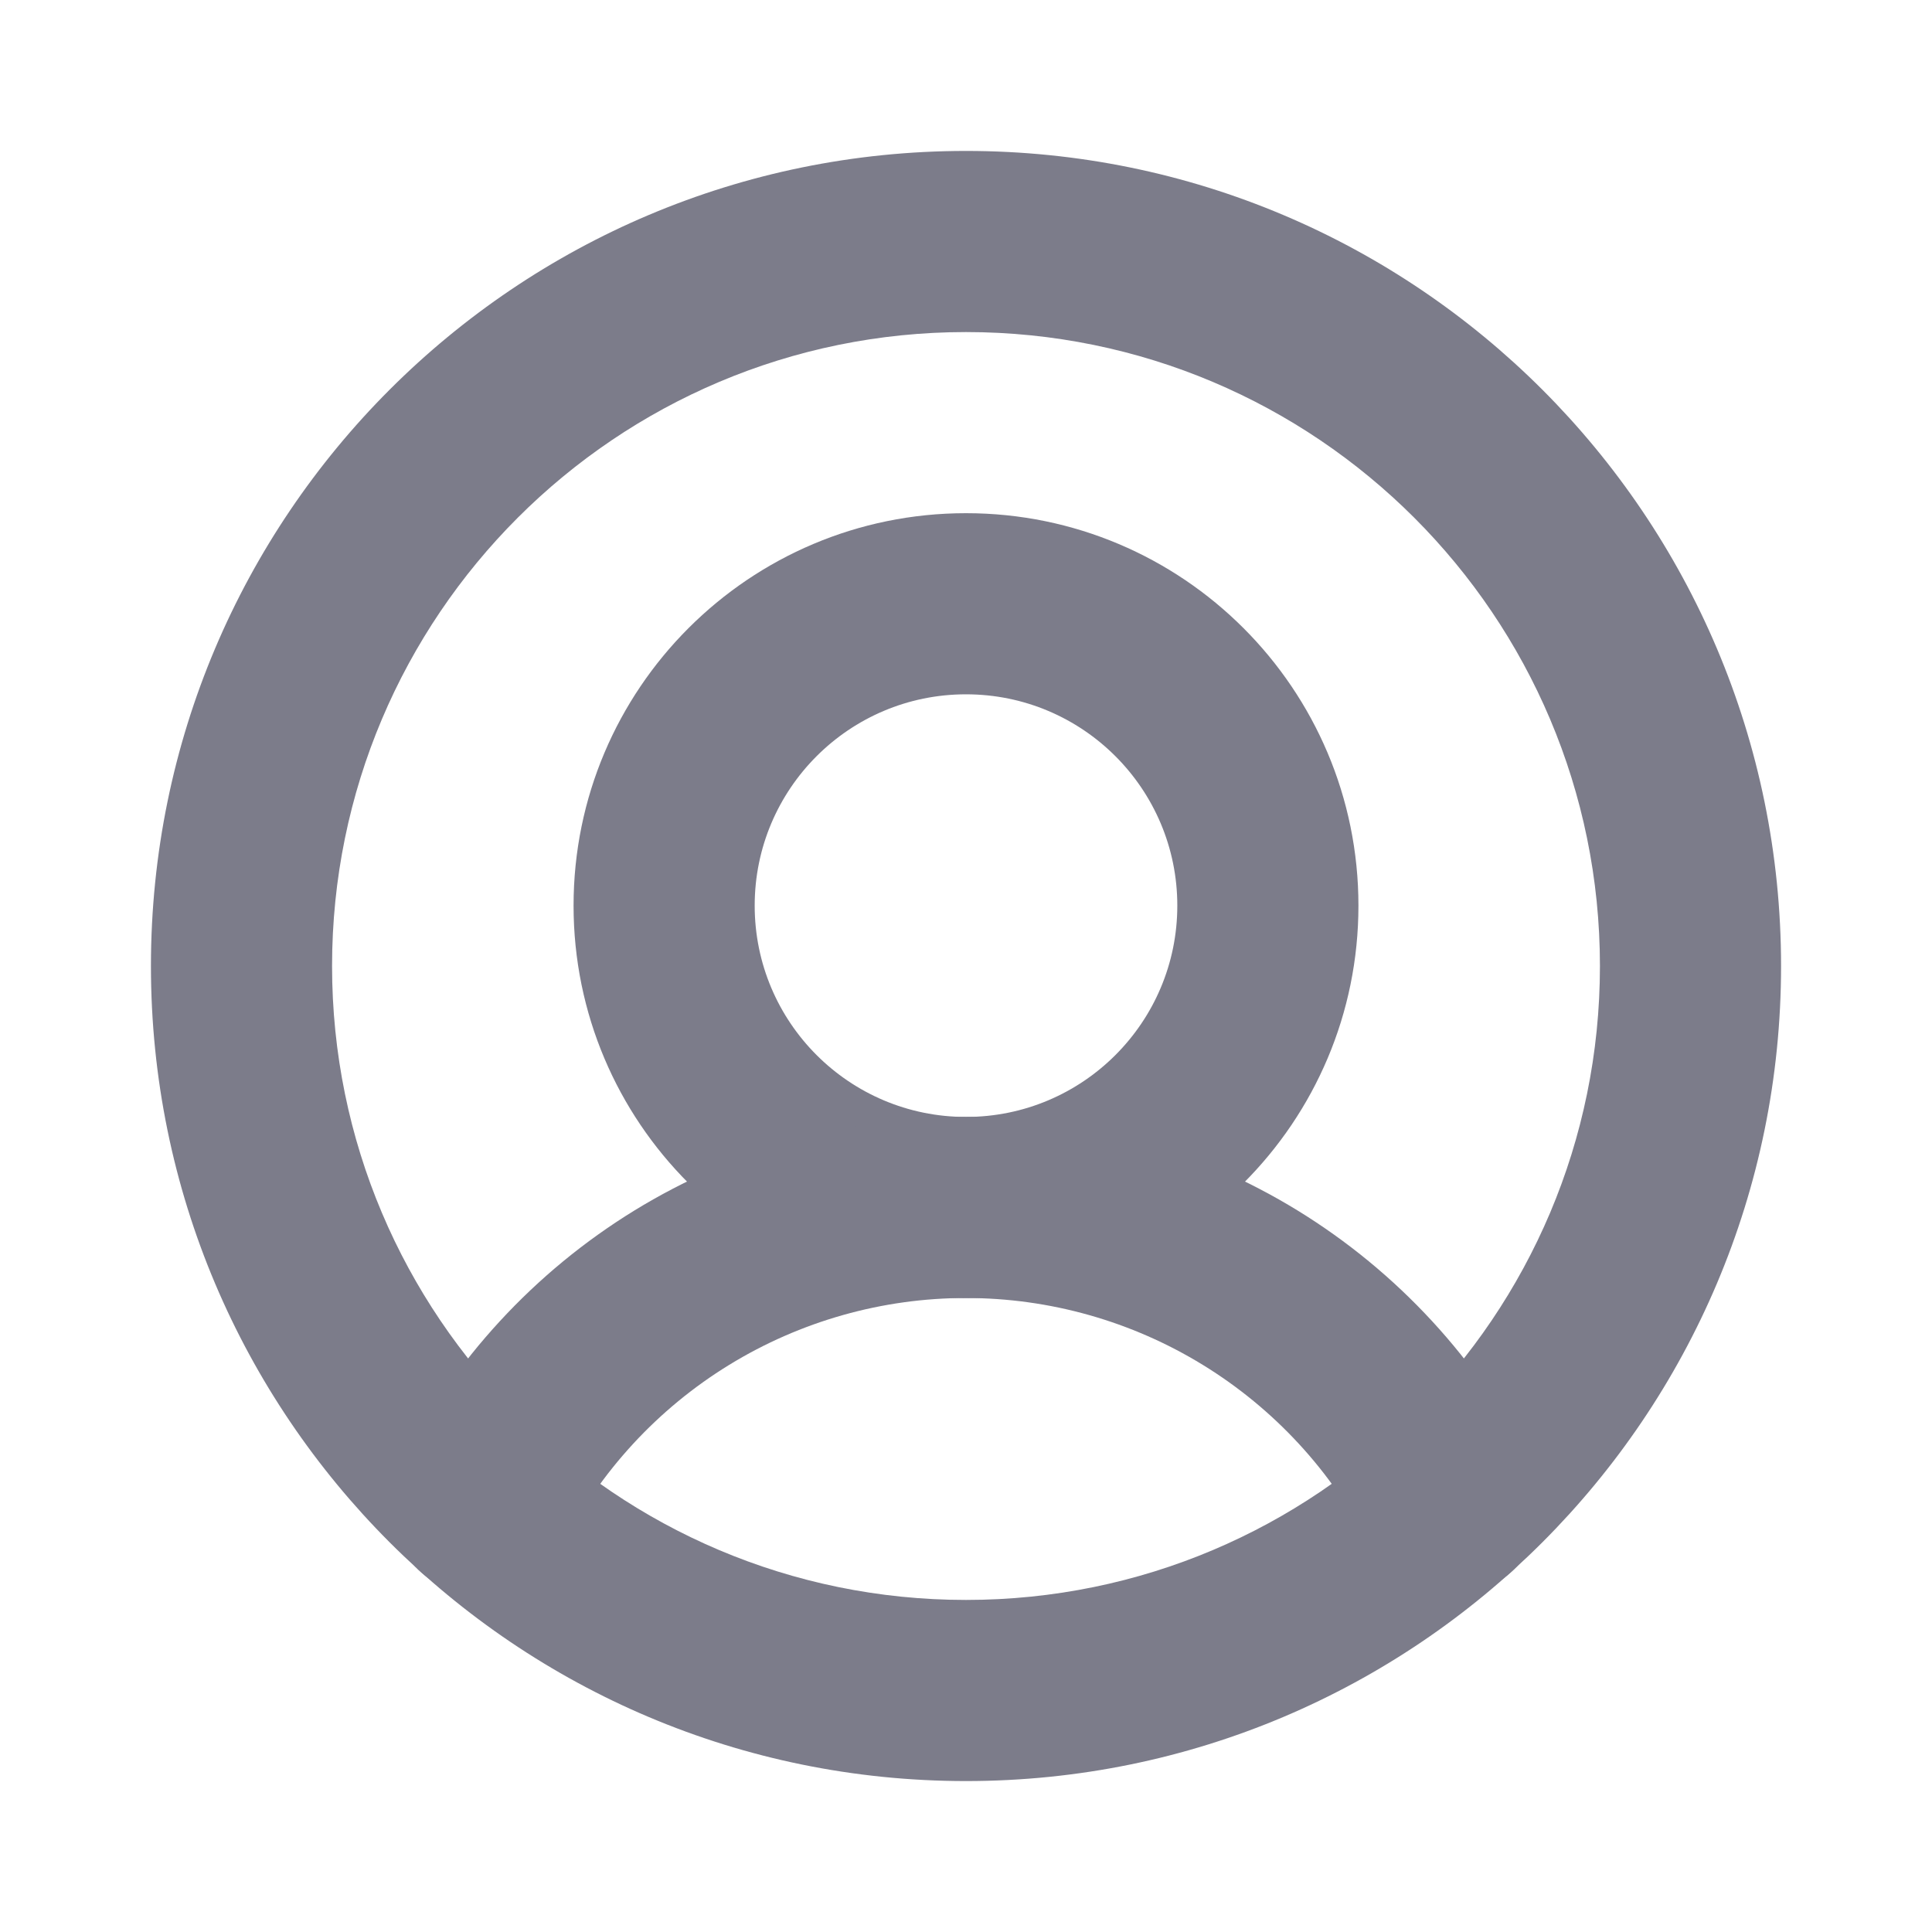 <svg width="32" height="32" viewBox="0 0 32 32" fill="none" xmlns="http://www.w3.org/2000/svg">
<path fill-rule="evenodd" clip-rule="evenodd" d="M16 5.5C10.201 5.5 5.5 10.201 5.5 16C5.5 21.799 10.201 26.5 16 26.5C21.799 26.5 26.5 21.799 26.5 16C26.5 10.201 21.799 5.5 16 5.5ZM2.5 16C2.5 8.544 8.544 2.5 16 2.5C23.456 2.5 29.5 8.544 29.5 16C29.5 23.456 23.456 29.5 16 29.5C8.544 29.5 2.5 23.456 2.5 16Z" fill="#7C7C8A"/>
<path fill-rule="evenodd" clip-rule="evenodd" d="M16 11.5C14.067 11.5 12.5 13.067 12.5 15C12.5 16.933 14.067 18.5 16 18.5C17.933 18.5 19.5 16.933 19.5 15C19.5 13.067 17.933 11.5 16 11.5ZM9.5 15C9.5 11.41 12.41 8.5 16 8.5C19.59 8.5 22.5 11.41 22.5 15C22.5 18.59 19.59 21.5 16 21.5C12.41 21.5 9.5 18.59 9.5 15Z" fill="#7C7C8A"/>
<path fill-rule="evenodd" clip-rule="evenodd" d="M16 21.499C14.615 21.499 13.257 21.883 12.077 22.607C10.896 23.332 9.939 24.369 9.312 25.604C8.937 26.343 8.035 26.638 7.296 26.262C6.557 25.887 6.262 24.985 6.637 24.246C7.515 22.517 8.855 21.065 10.507 20.05C12.16 19.036 14.061 18.499 16 18.499C17.939 18.499 19.84 19.036 21.493 20.05C23.145 21.065 24.485 22.517 25.363 24.246C25.738 24.985 25.443 25.887 24.704 26.262C23.965 26.638 23.062 26.343 22.688 25.604C22.061 24.369 21.104 23.332 19.923 22.607C18.743 21.883 17.385 21.499 16 21.499Z" fill="#7C7C8A"/>
</svg>
